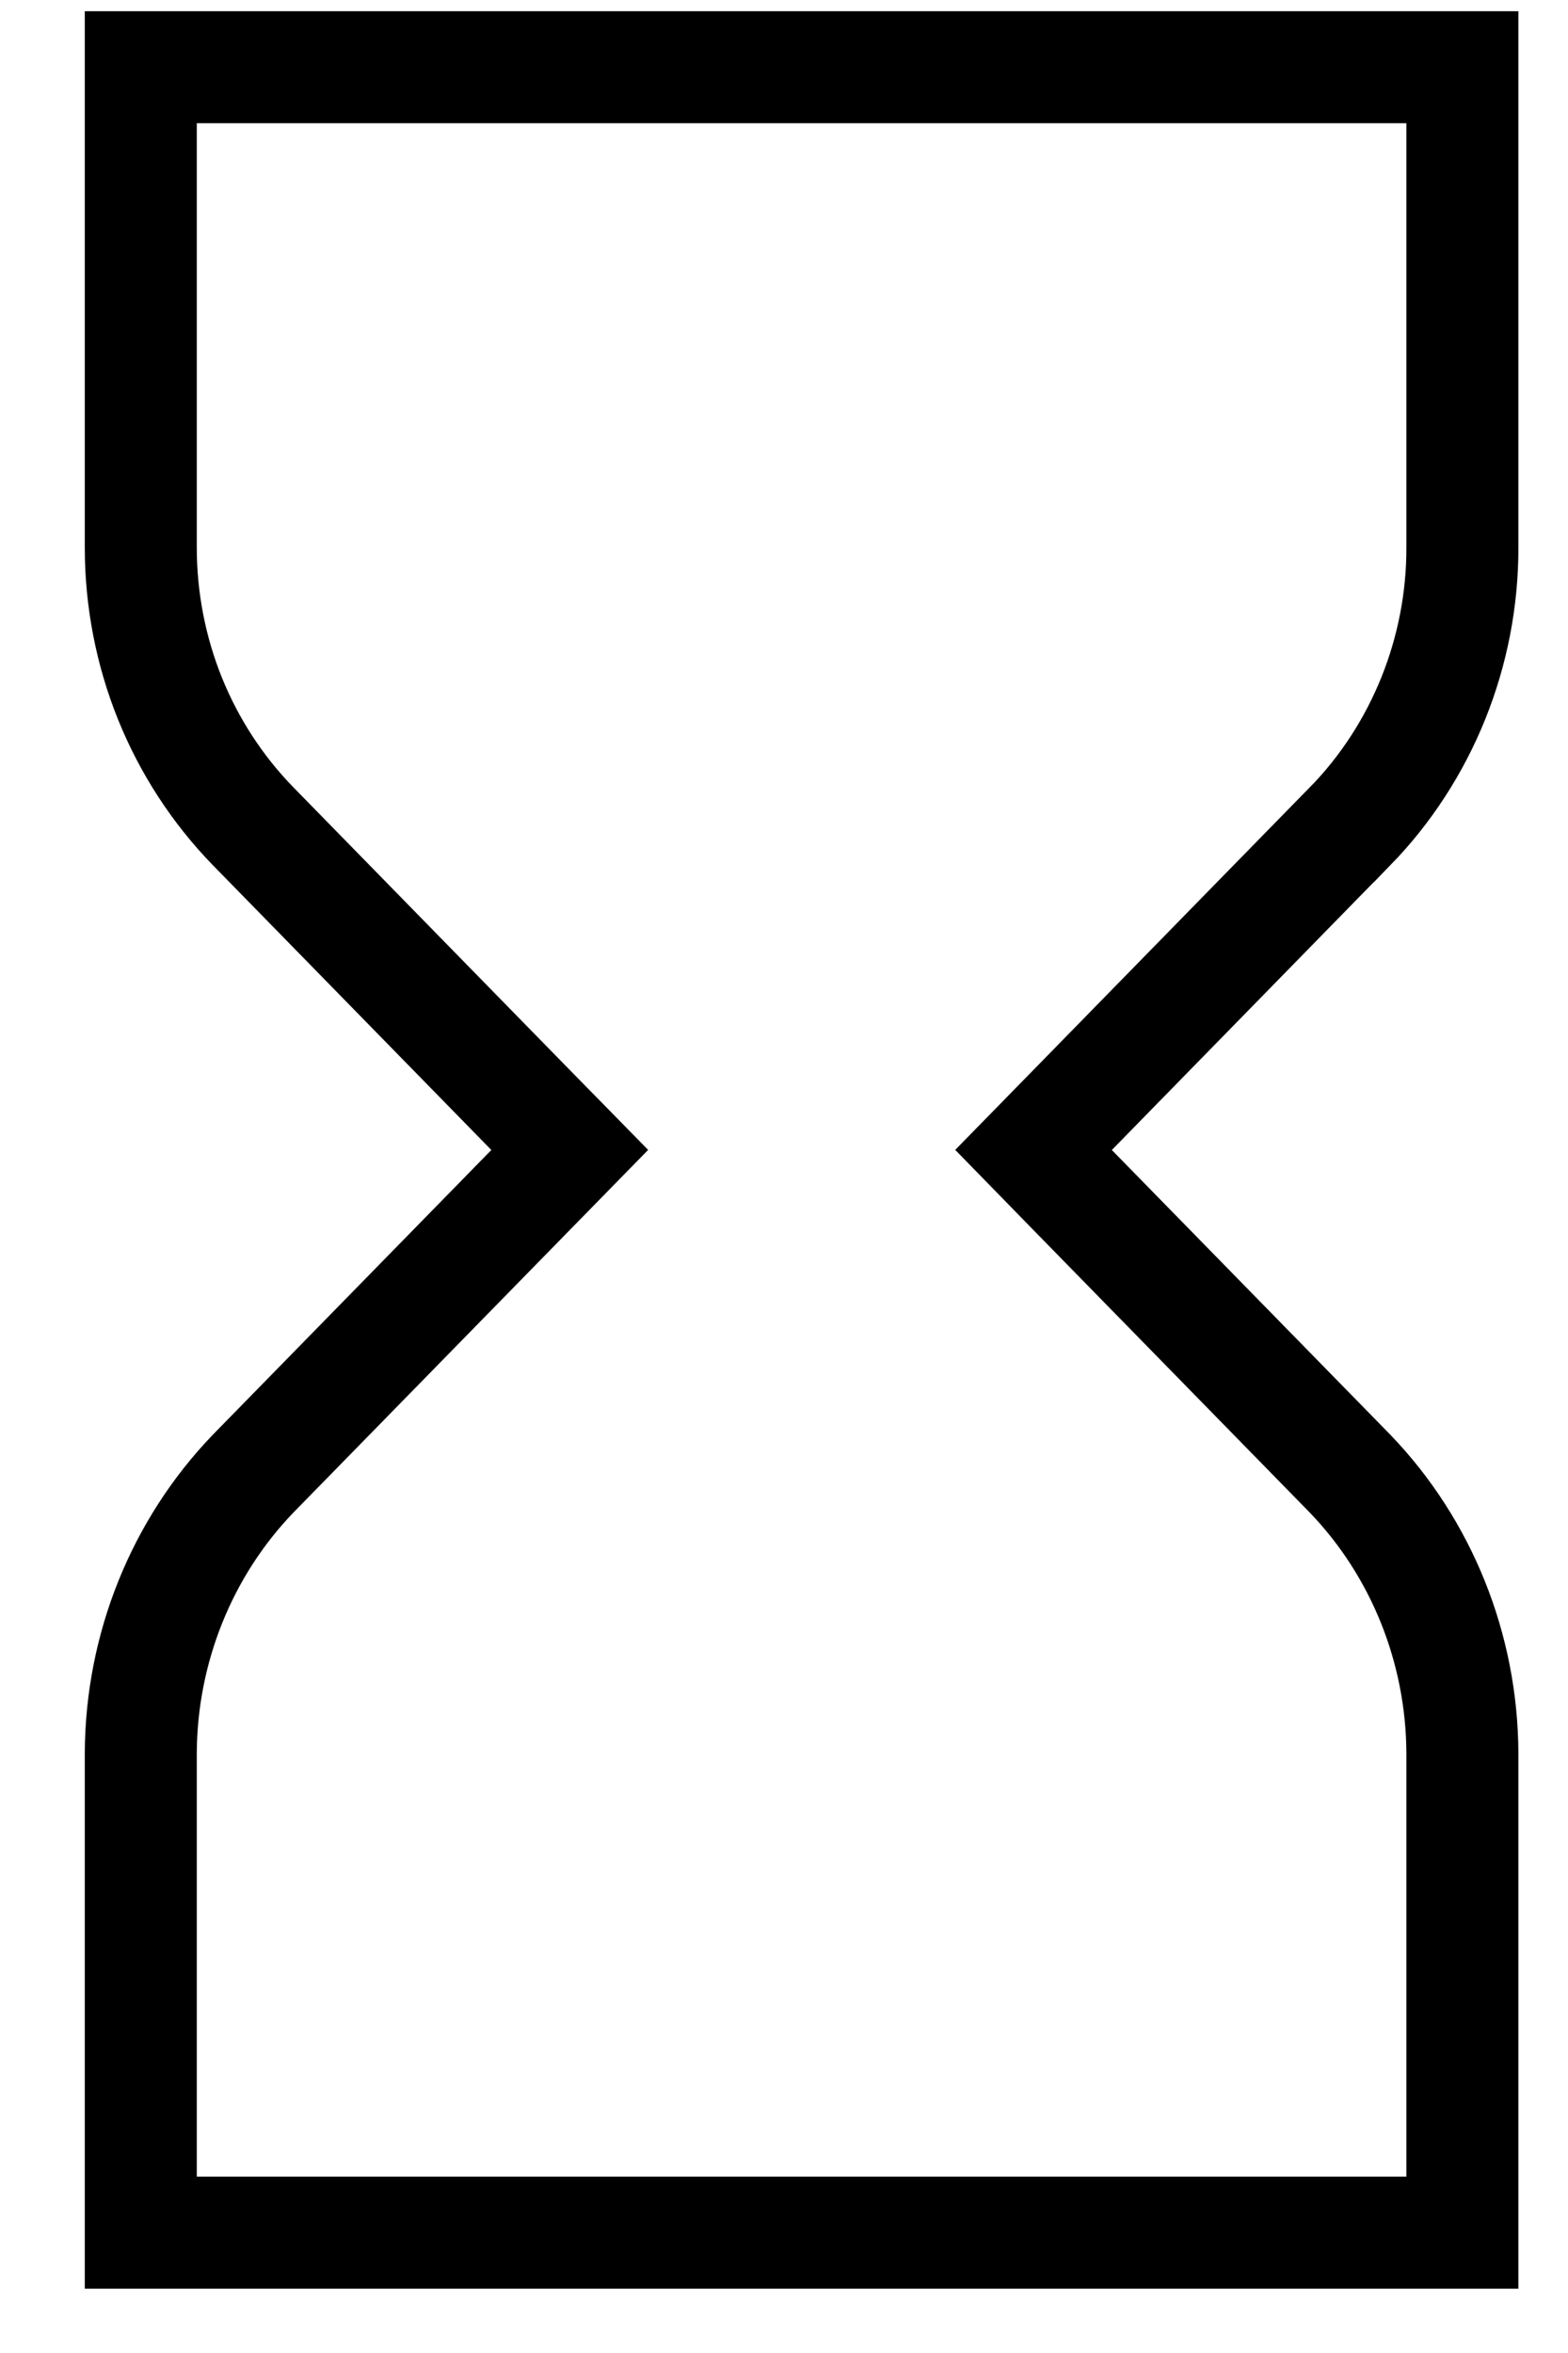 <svg width="14" height="21" viewBox="0 0 14 21" fill="none" xmlns="http://www.w3.org/2000/svg">
<path d="M13.057 4.885V4.886C13.058 5.348 12.969 5.806 12.797 6.233C12.625 6.659 12.374 7.046 12.058 7.371C12.057 7.371 12.057 7.371 12.057 7.371L9.638 9.844L9.228 10.263L9.638 10.683L12.056 13.154C12.691 13.815 13.052 14.708 13.057 15.643V19.926H1.257V15.643C1.262 14.708 1.623 13.815 2.258 13.154L4.676 10.683L5.087 10.263L4.676 9.844L2.257 7.371C2.257 7.371 2.257 7.371 2.257 7.371C1.941 7.046 1.689 6.659 1.517 6.233C1.345 5.806 1.257 5.348 1.257 4.886V4.885V0.6H13.057V4.885Z" stroke="black" strokeWidth="1.2"/>
</svg>
